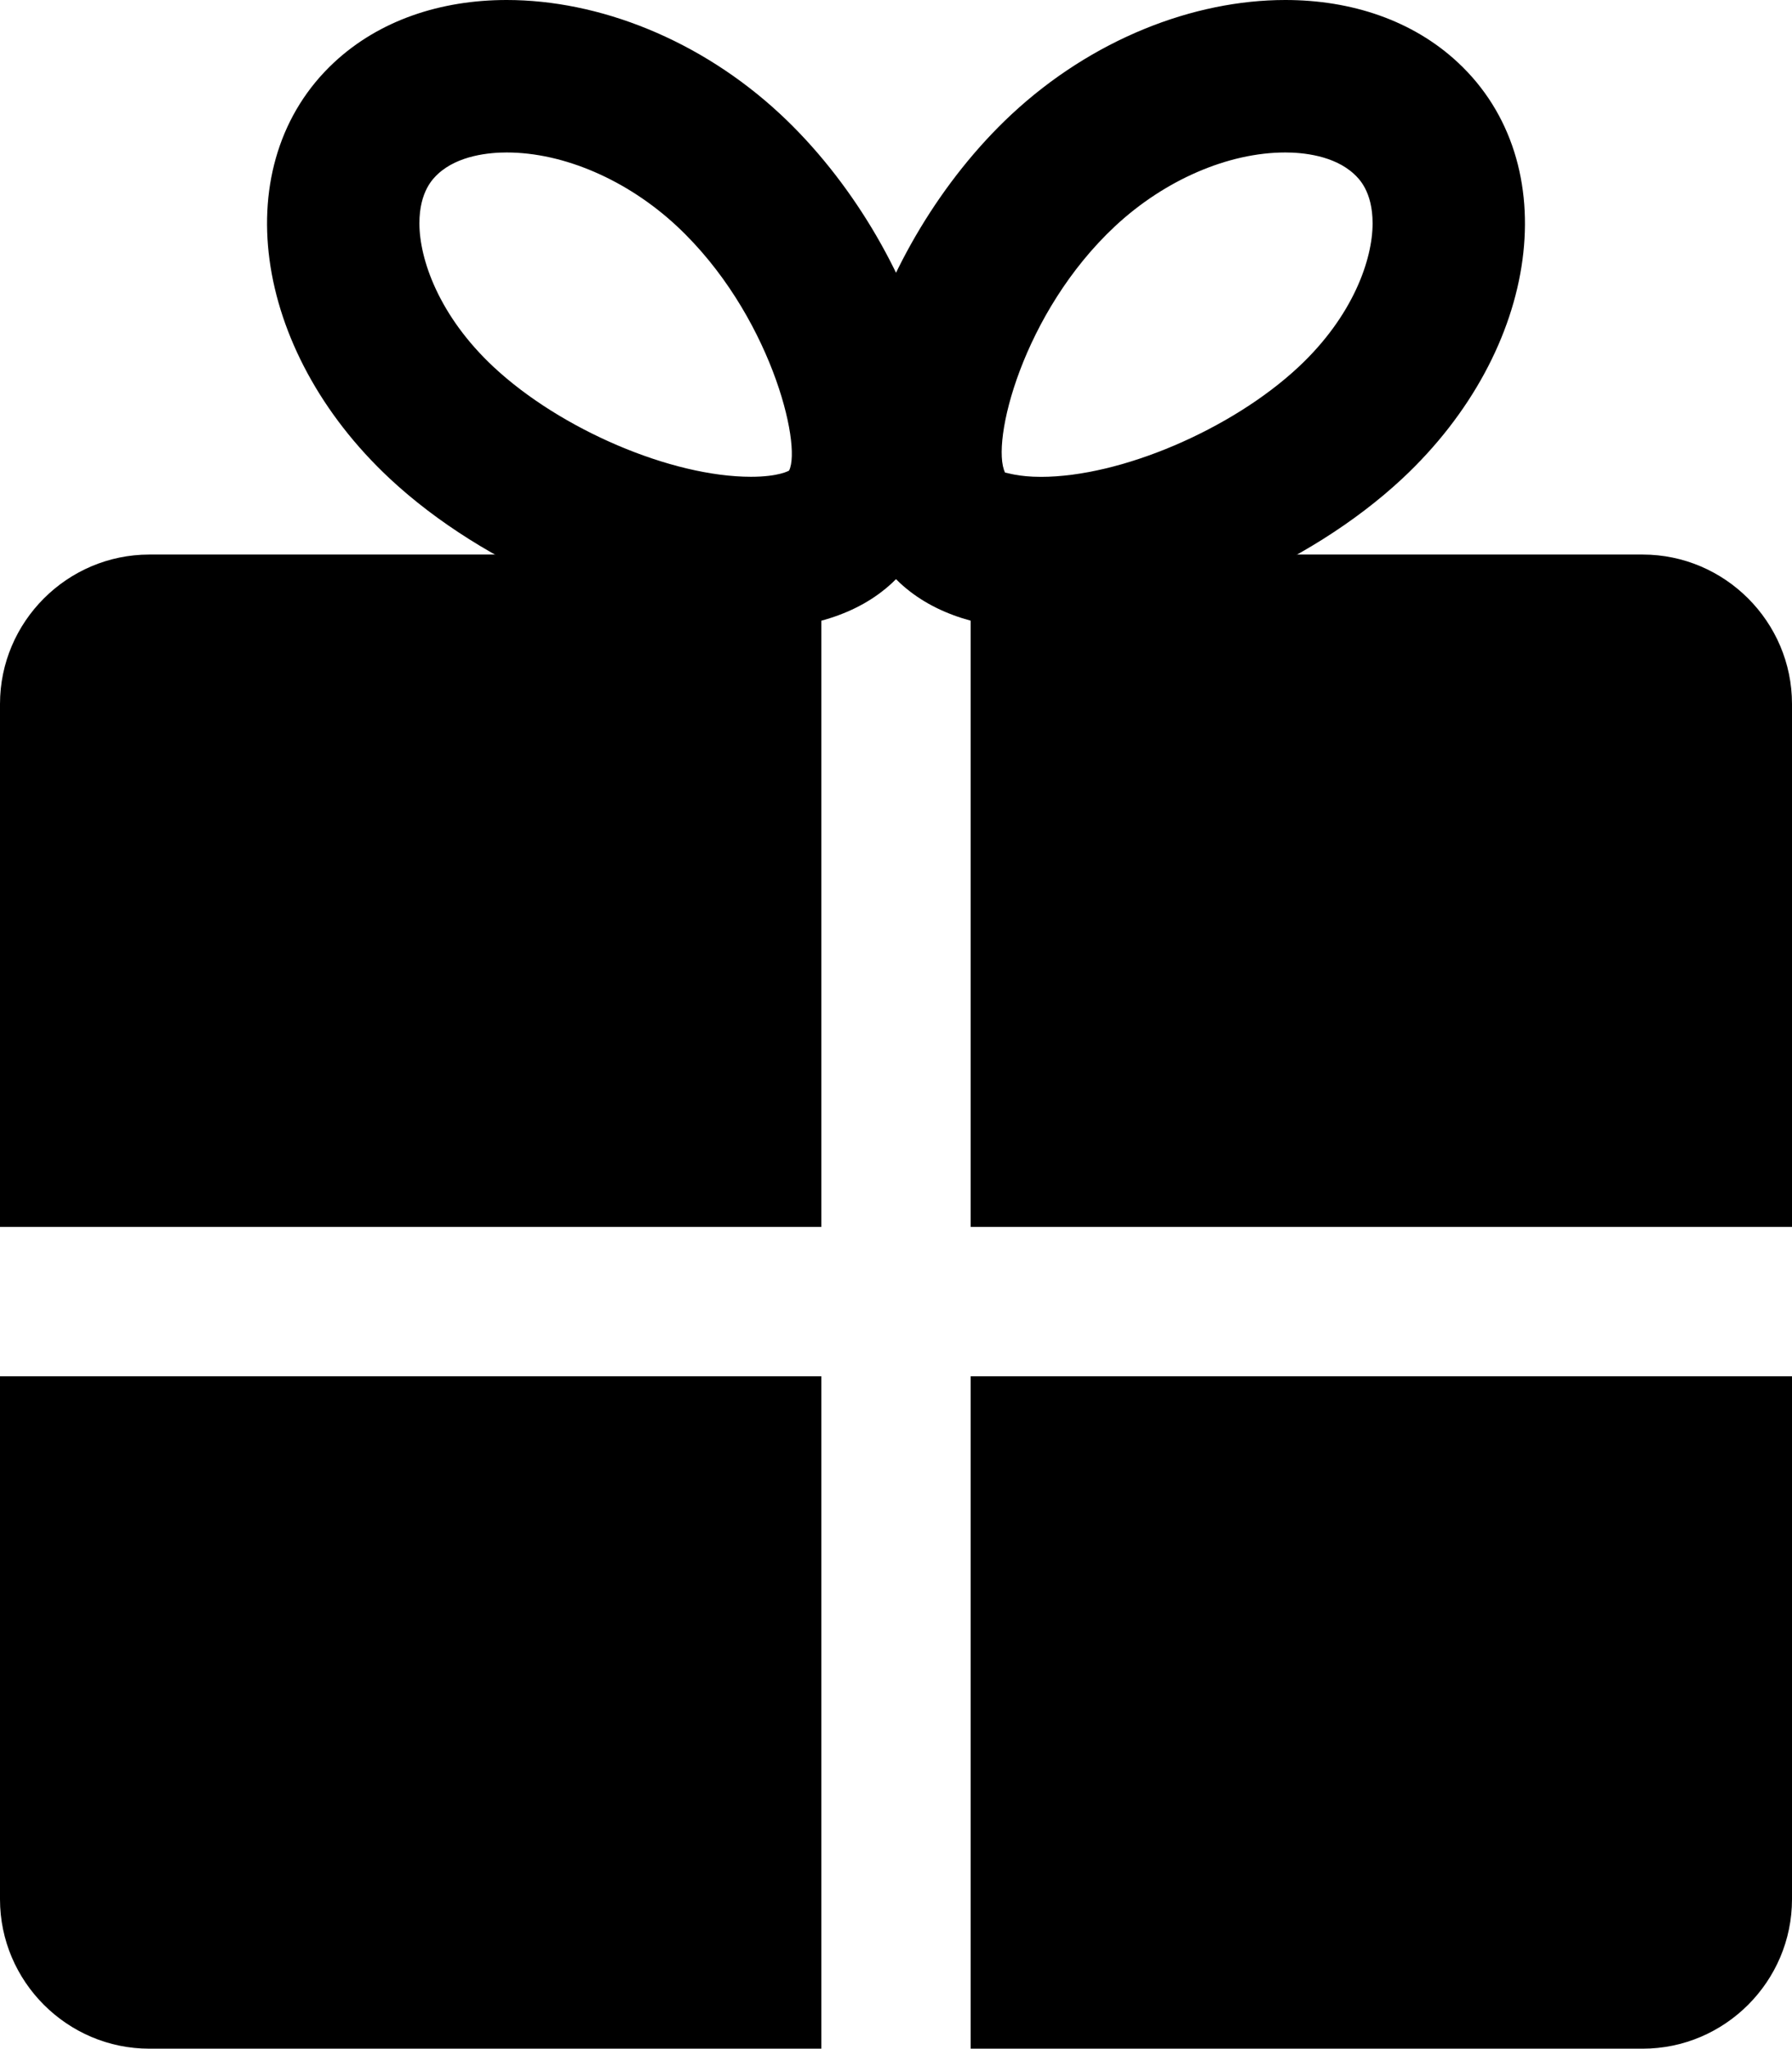 <?xml version="1.0" encoding="iso-8859-1"?>
<!-- Generator: Adobe Illustrator 16.0.4, SVG Export Plug-In . SVG Version: 6.00 Build 0)  -->
<!DOCTYPE svg PUBLIC "-//W3C//DTD SVG 1.1//EN" "http://www.w3.org/Graphics/SVG/1.1/DTD/svg11.dtd">
<svg version="1.1" id="Layer_1" xmlns="http://www.w3.org/2000/svg" xmlns:xlink="http://www.w3.org/1999/xlink" x="0px" y="0px"
	 width="24px" height="27.423px" viewBox="0 0 24 27.423" style="enable-background:new 0 0 24 27.423;" xml:space="preserve">
<g>
	<g>
		<path d="M17.214,2.041L17.214,2.041c0.229,0,0.651,0.038,0.921,0.289c0.062,0.057,0.248,0.231,0.248,0.66
			c0,0.482-0.261,1.241-0.995,1.925c-0.898,0.837-2.38,1.468-3.446,1.468c-0.308,0-0.453-0.056-0.478-0.056
			c-0.002,0-0.003,0-0.003,0c-0.197-0.401,0.234-2.145,1.476-3.302C15.599,2.409,16.45,2.041,17.214,2.041 M17.214,0
			c-1.231,0-2.588,0.526-3.668,1.532c-1.857,1.731-2.94,4.922-1.496,6.269c0.465,0.433,1.135,0.623,1.892,0.623
			c1.595,0,3.577-0.842,4.837-2.016c1.856-1.73,2.192-4.225,0.747-5.571C18.921,0.273,18.1,0,17.214,0L17.214,0z"/>
		<path d="M6.786,2.041c0.764,0,1.615,0.368,2.277,0.984c1.251,1.166,1.679,2.926,1.505,3.274c-0.001,0.001-0.135,0.083-0.51,0.083
			c-1.066,0-2.547-0.631-3.445-1.468C5.879,4.23,5.617,3.471,5.617,2.989c0-0.429,0.187-0.603,0.248-0.66
			C6.135,2.078,6.558,2.041,6.786,2.041 M6.786,0C5.899,0,5.079,0.273,4.474,0.836C3.029,2.183,3.365,4.677,5.222,6.408
			c1.259,1.174,3.24,2.016,4.836,2.016c0.757,0,1.427-0.189,1.892-0.623c1.445-1.346,0.362-4.538-1.495-6.269
			C9.375,0.526,8.017,0,6.786,0L6.786,0z"/>
	</g>
	<g>
		<path d="M24,16.423v-7c0-1.1-0.9-2-2-2h-9v9H24z"/>
		<path d="M13,18.423v9h9c1.1,0,2-0.9,2-2v-7H13z"/>
	</g>
	<g>
		<path d="M11,16.423v-9H2c-1.1,0-2,0.9-2,2v7H11z"/>
		<path d="M0,18.423v7c0,1.1,0.9,2,2,2h9v-9H0z"/>
	</g>
</g>
<g>
</g>
<g>
</g>
<g>
</g>
<g>
</g>
<g>
</g>
<g>
</g>
<g>
</g>
<g>
</g>
<g>
</g>
<g>
</g>
<g>
</g>
<g>
</g>
<g>
</g>
<g>
</g>
<g>
</g>
</svg>

